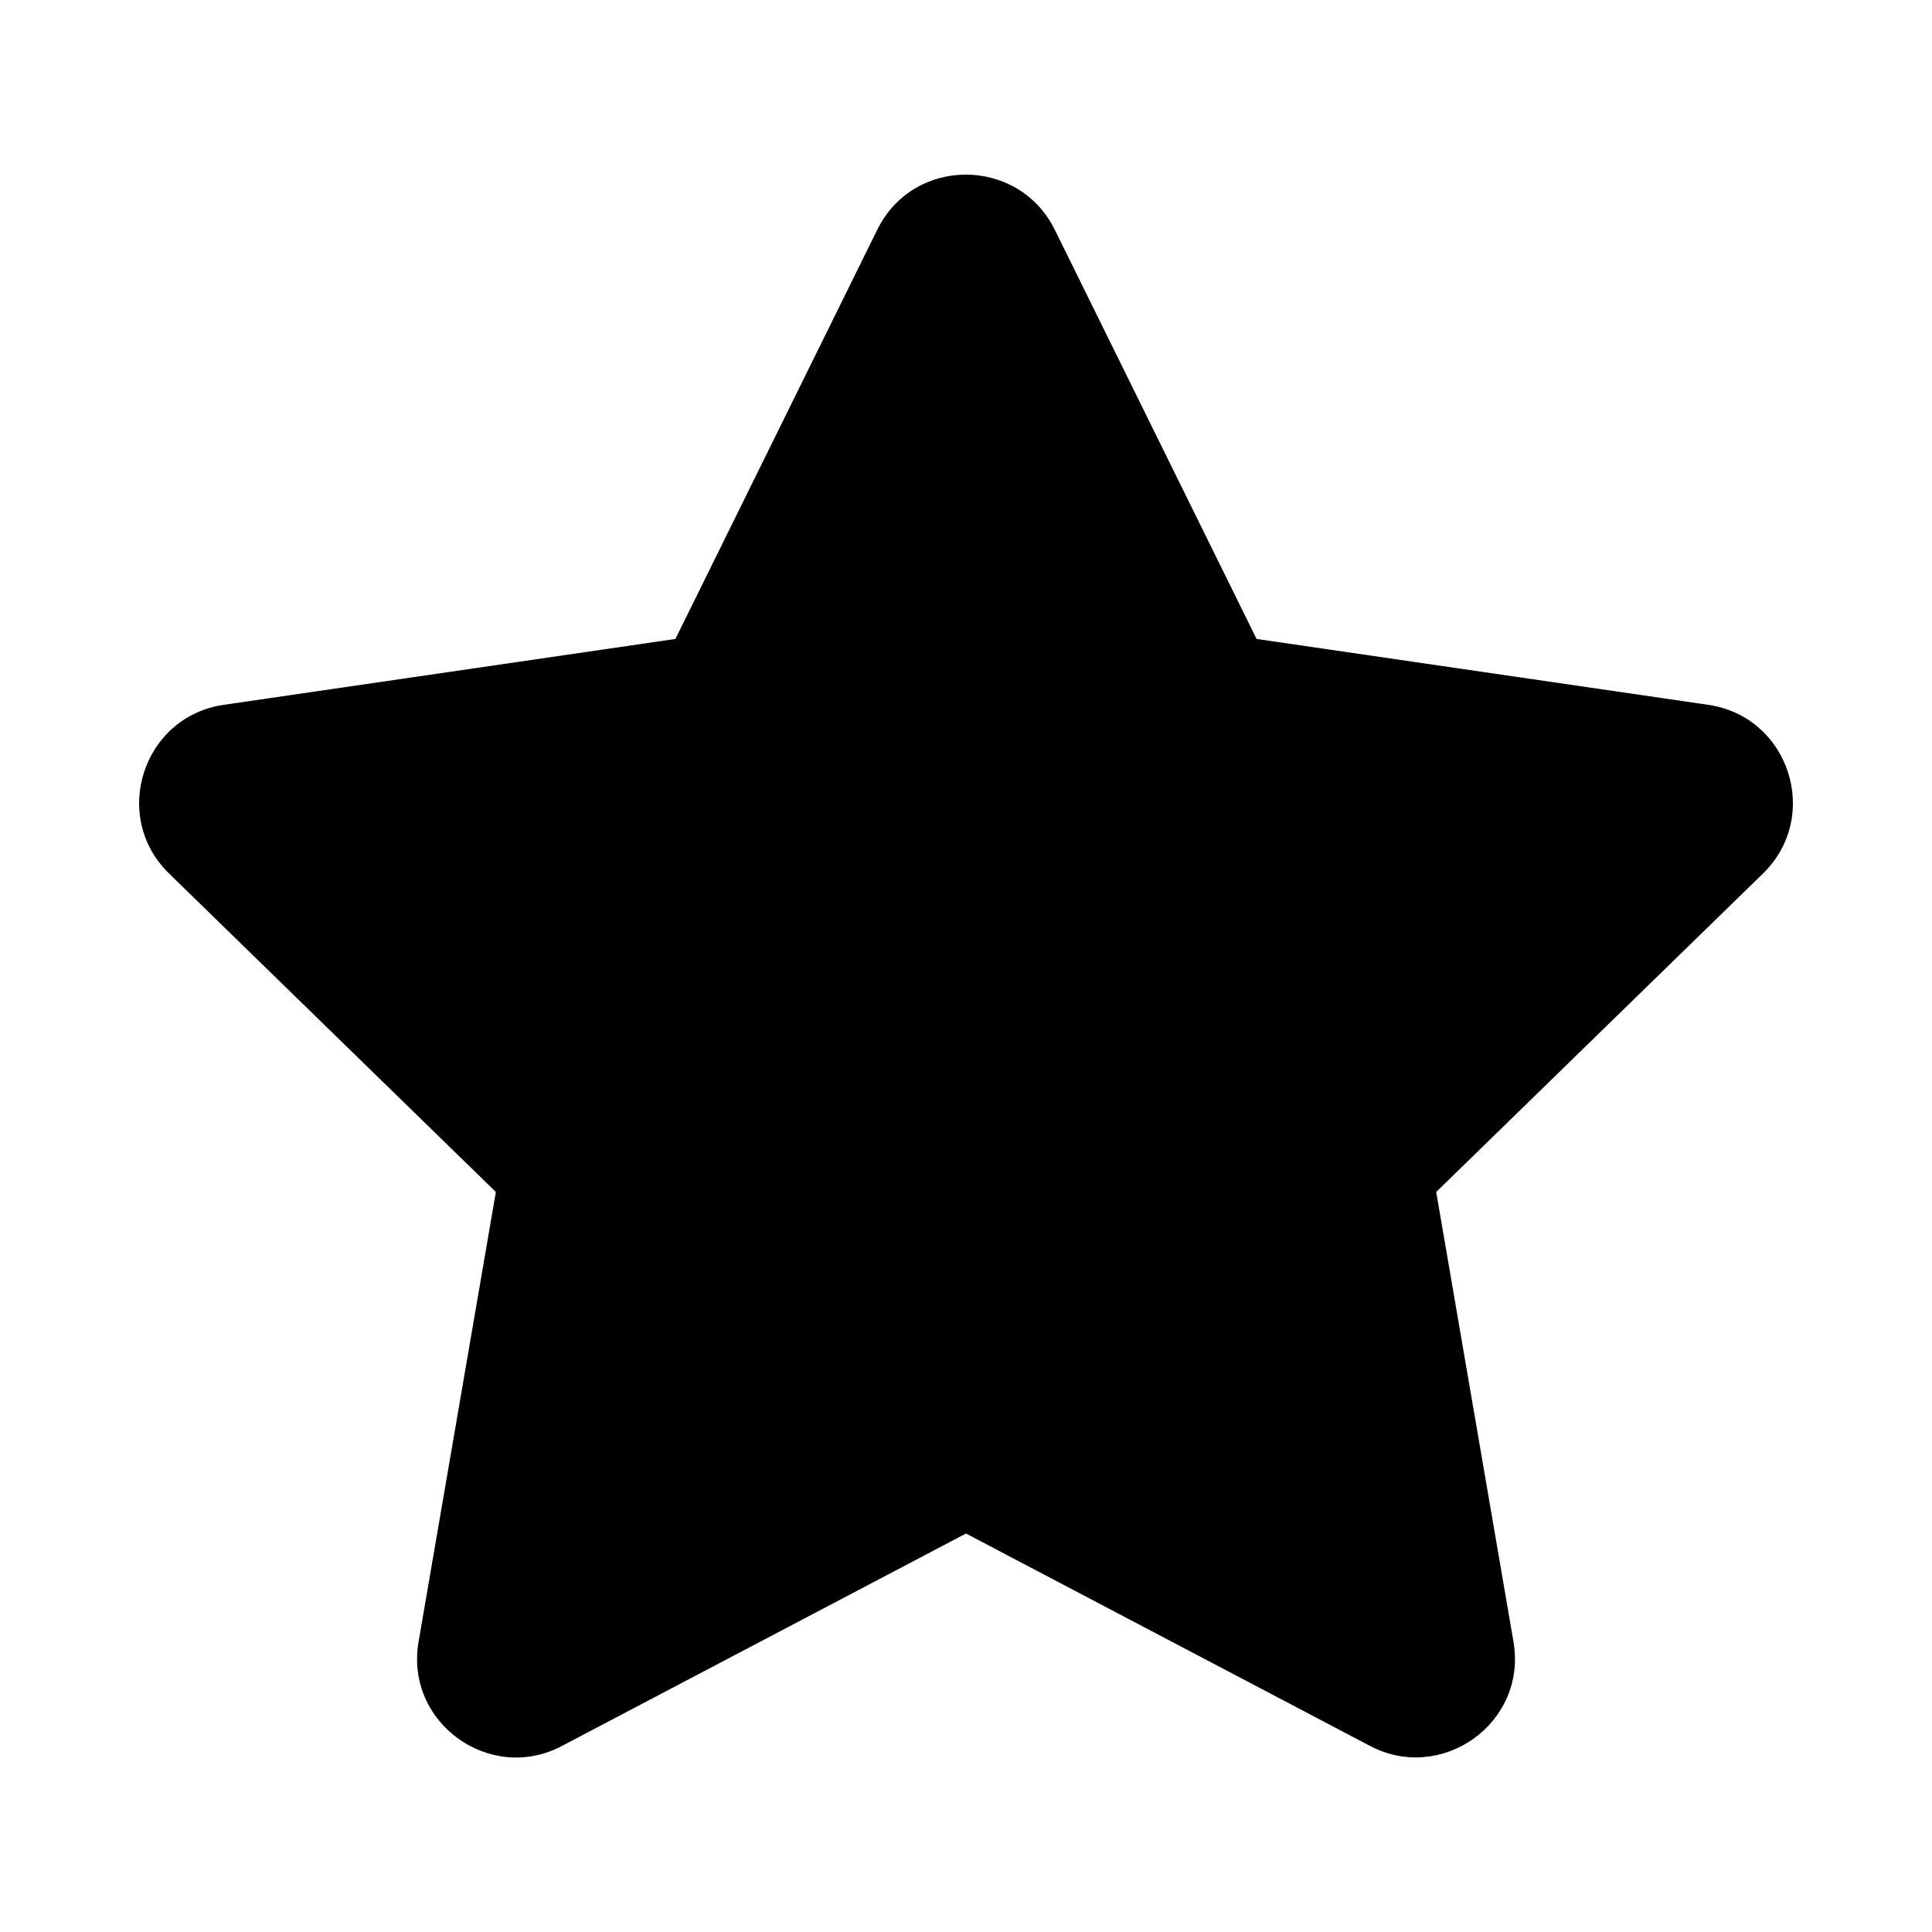 <svg width="32" height="32" viewBox="0 0 32 32" xmlns="http://www.w3.org/2000/svg">
<g>
<path d="M14.531 3.804L11.187 10.583L3.707 11.674C2.366 11.868 1.828 13.522 2.801 14.469L8.213 19.743L6.933 27.192C6.702 28.539 8.121 29.548 9.308 28.918L16 25.4L22.692 28.918C23.88 29.543 25.298 28.539 25.068 27.192L23.788 19.743L29.2 14.469C30.172 13.522 29.635 11.868 28.293 11.674L20.813 10.583L17.47 3.804C16.871 2.596 15.135 2.581 14.531 3.804Z"/>
</g>
</svg>
